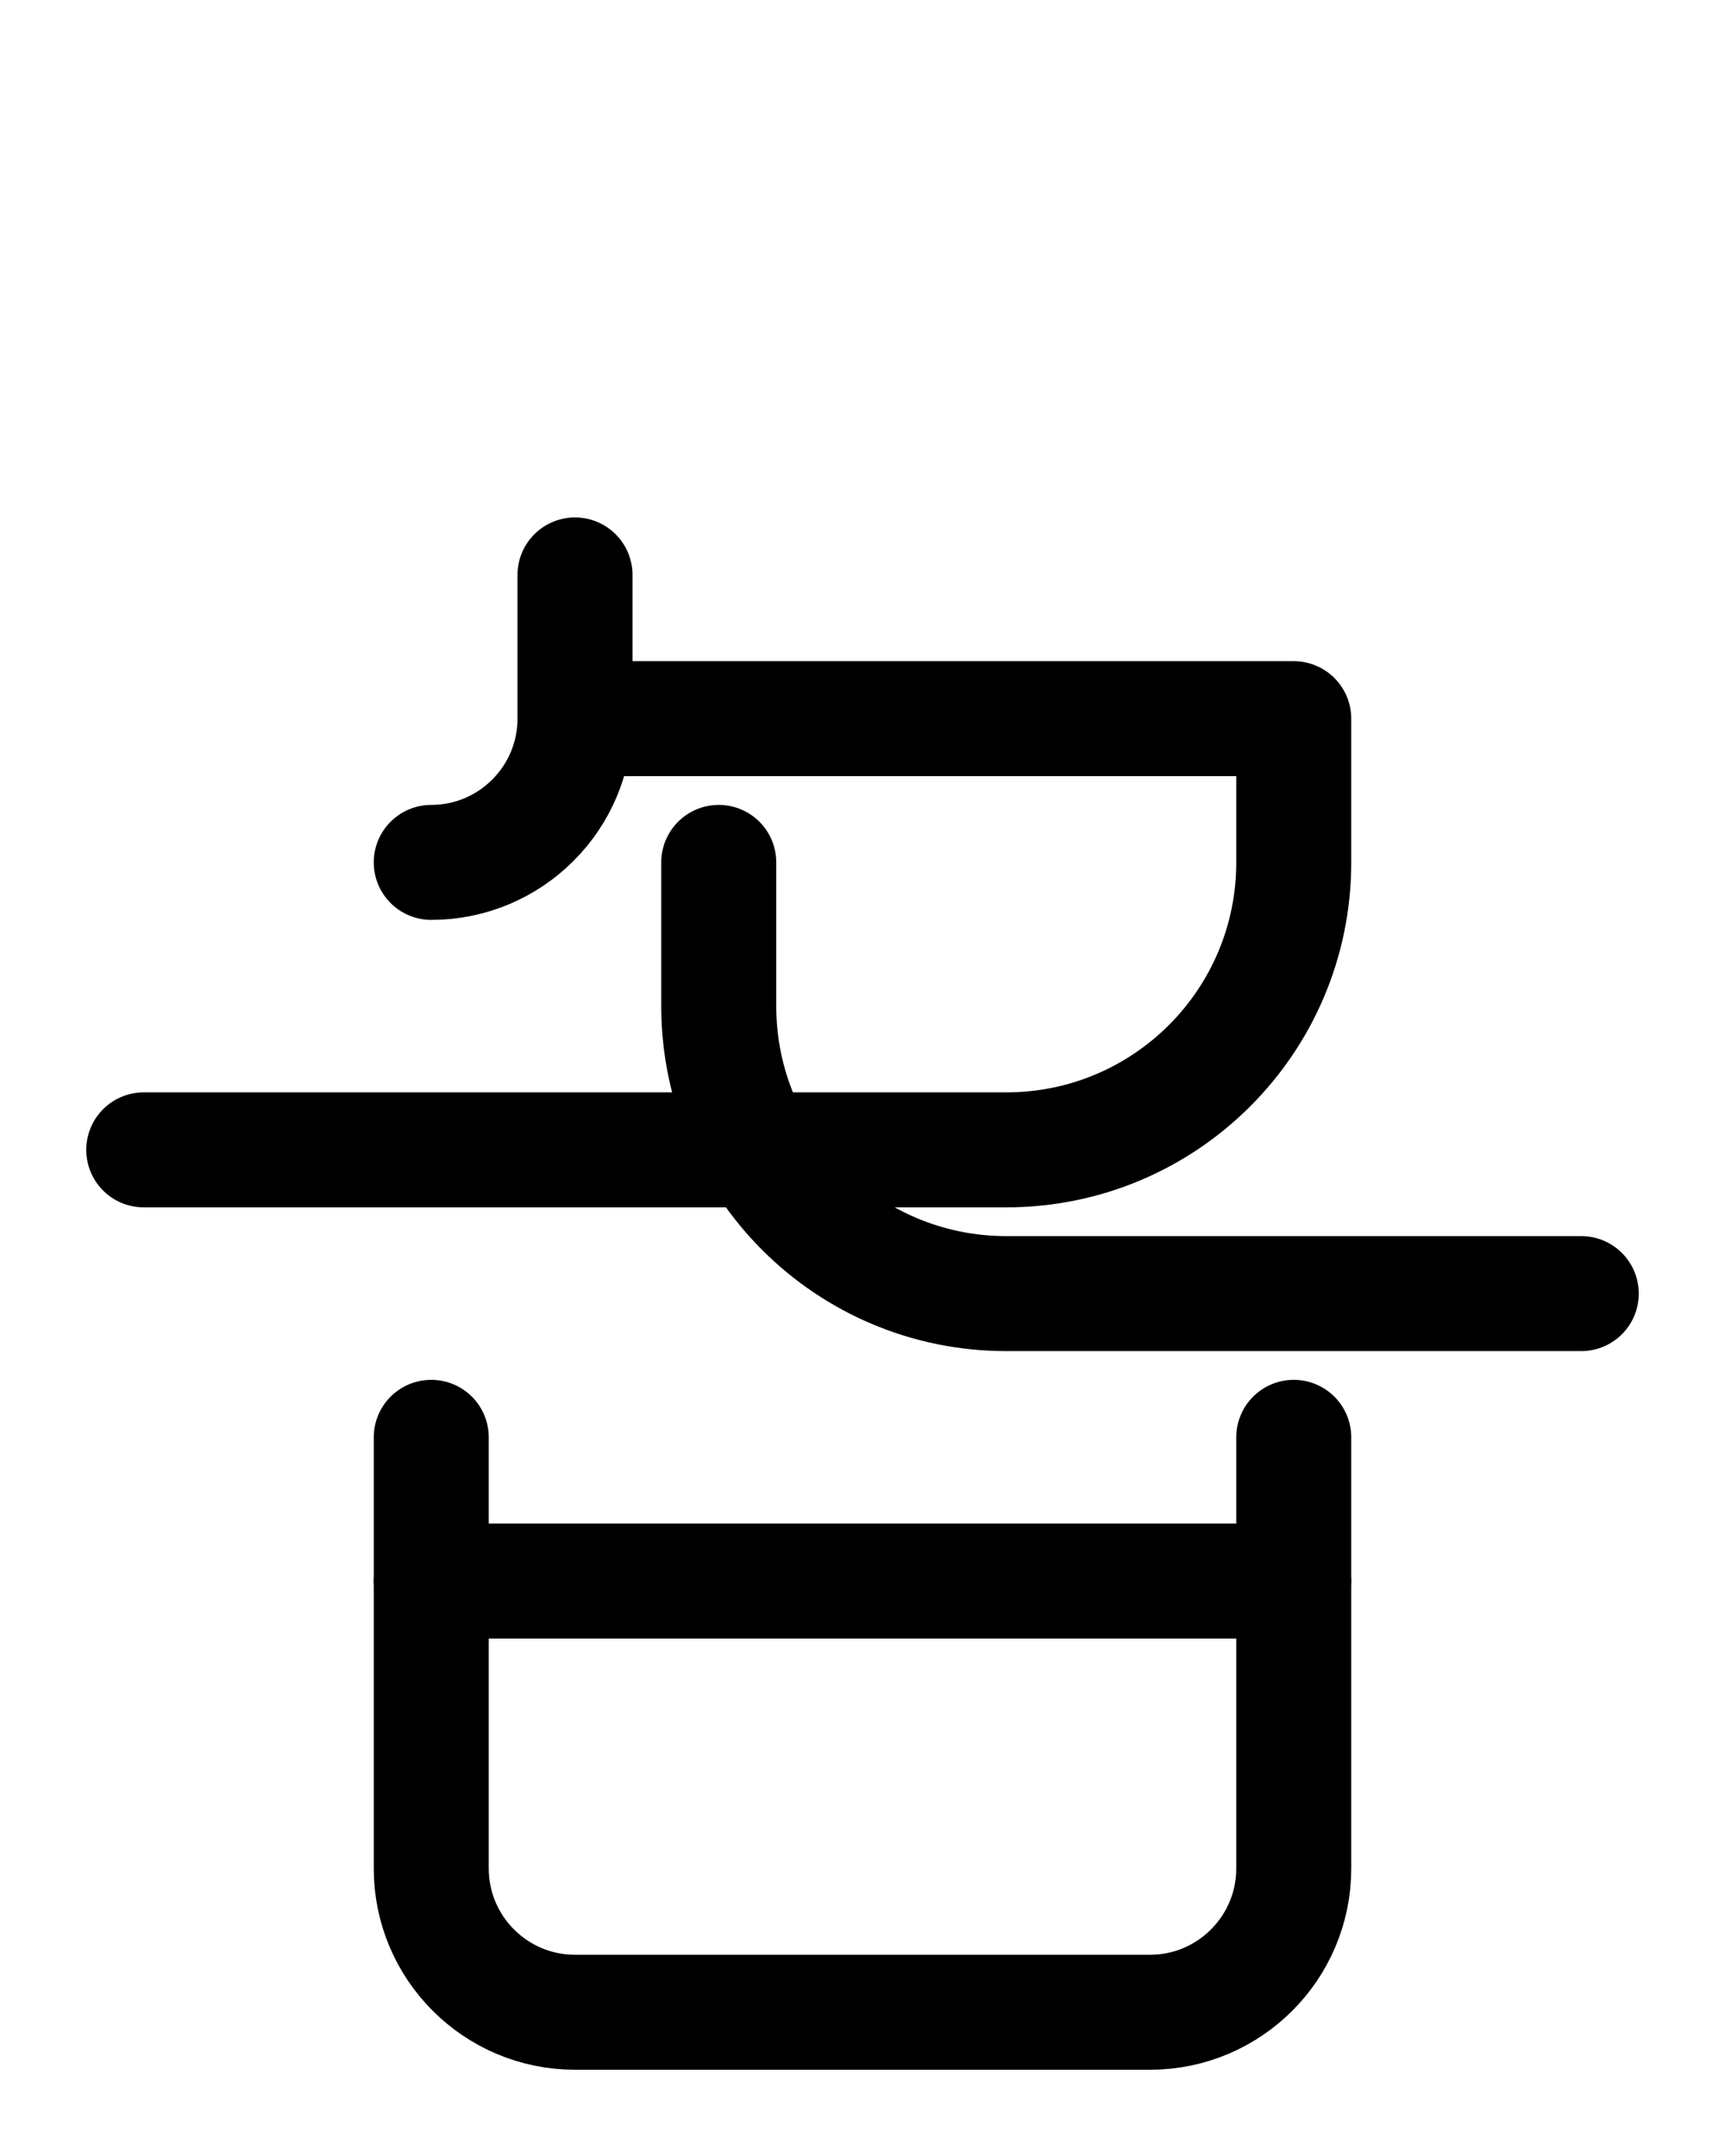 <?xml version="1.0" encoding="utf-8"?>
<!-- Generator: Adobe Illustrator 26.0.0, SVG Export Plug-In . SVG Version: 6.00 Build 0)  -->
<svg version="1.1" id="图层_1" xmlns="http://www.w3.org/2000/svg" xmlns:xlink="http://www.w3.org/1999/xlink" x="0px" y="0px"
	 viewBox="0 0 720 900" style="enable-background:new 0 0 720 900;" xml:space="preserve">
<style type="text/css">
	.st0{fill:none;stroke:#000000;stroke-width:48;stroke-linecap:round;stroke-linejoin:round;stroke-miterlimit:10;}
</style>
<path class="st0" d="M240,240v60c0,33.1-26.9,60-60,60"/>
<path class="st0" d="M240,300h300v60c0,66.3-53.7,120-120,120H60"/>
<path class="st0" d="M300,360v60c0,66.3,53.7,120,120,120h240"/>
<path class="st0" d="M180,600v180c0,33.1,26.9,60,60,60h240c33.1,0,60-26.9,60-60V600"/>
<line class="st0" x1="180" y1="660" x2="540" y2="660"/>
</svg>

